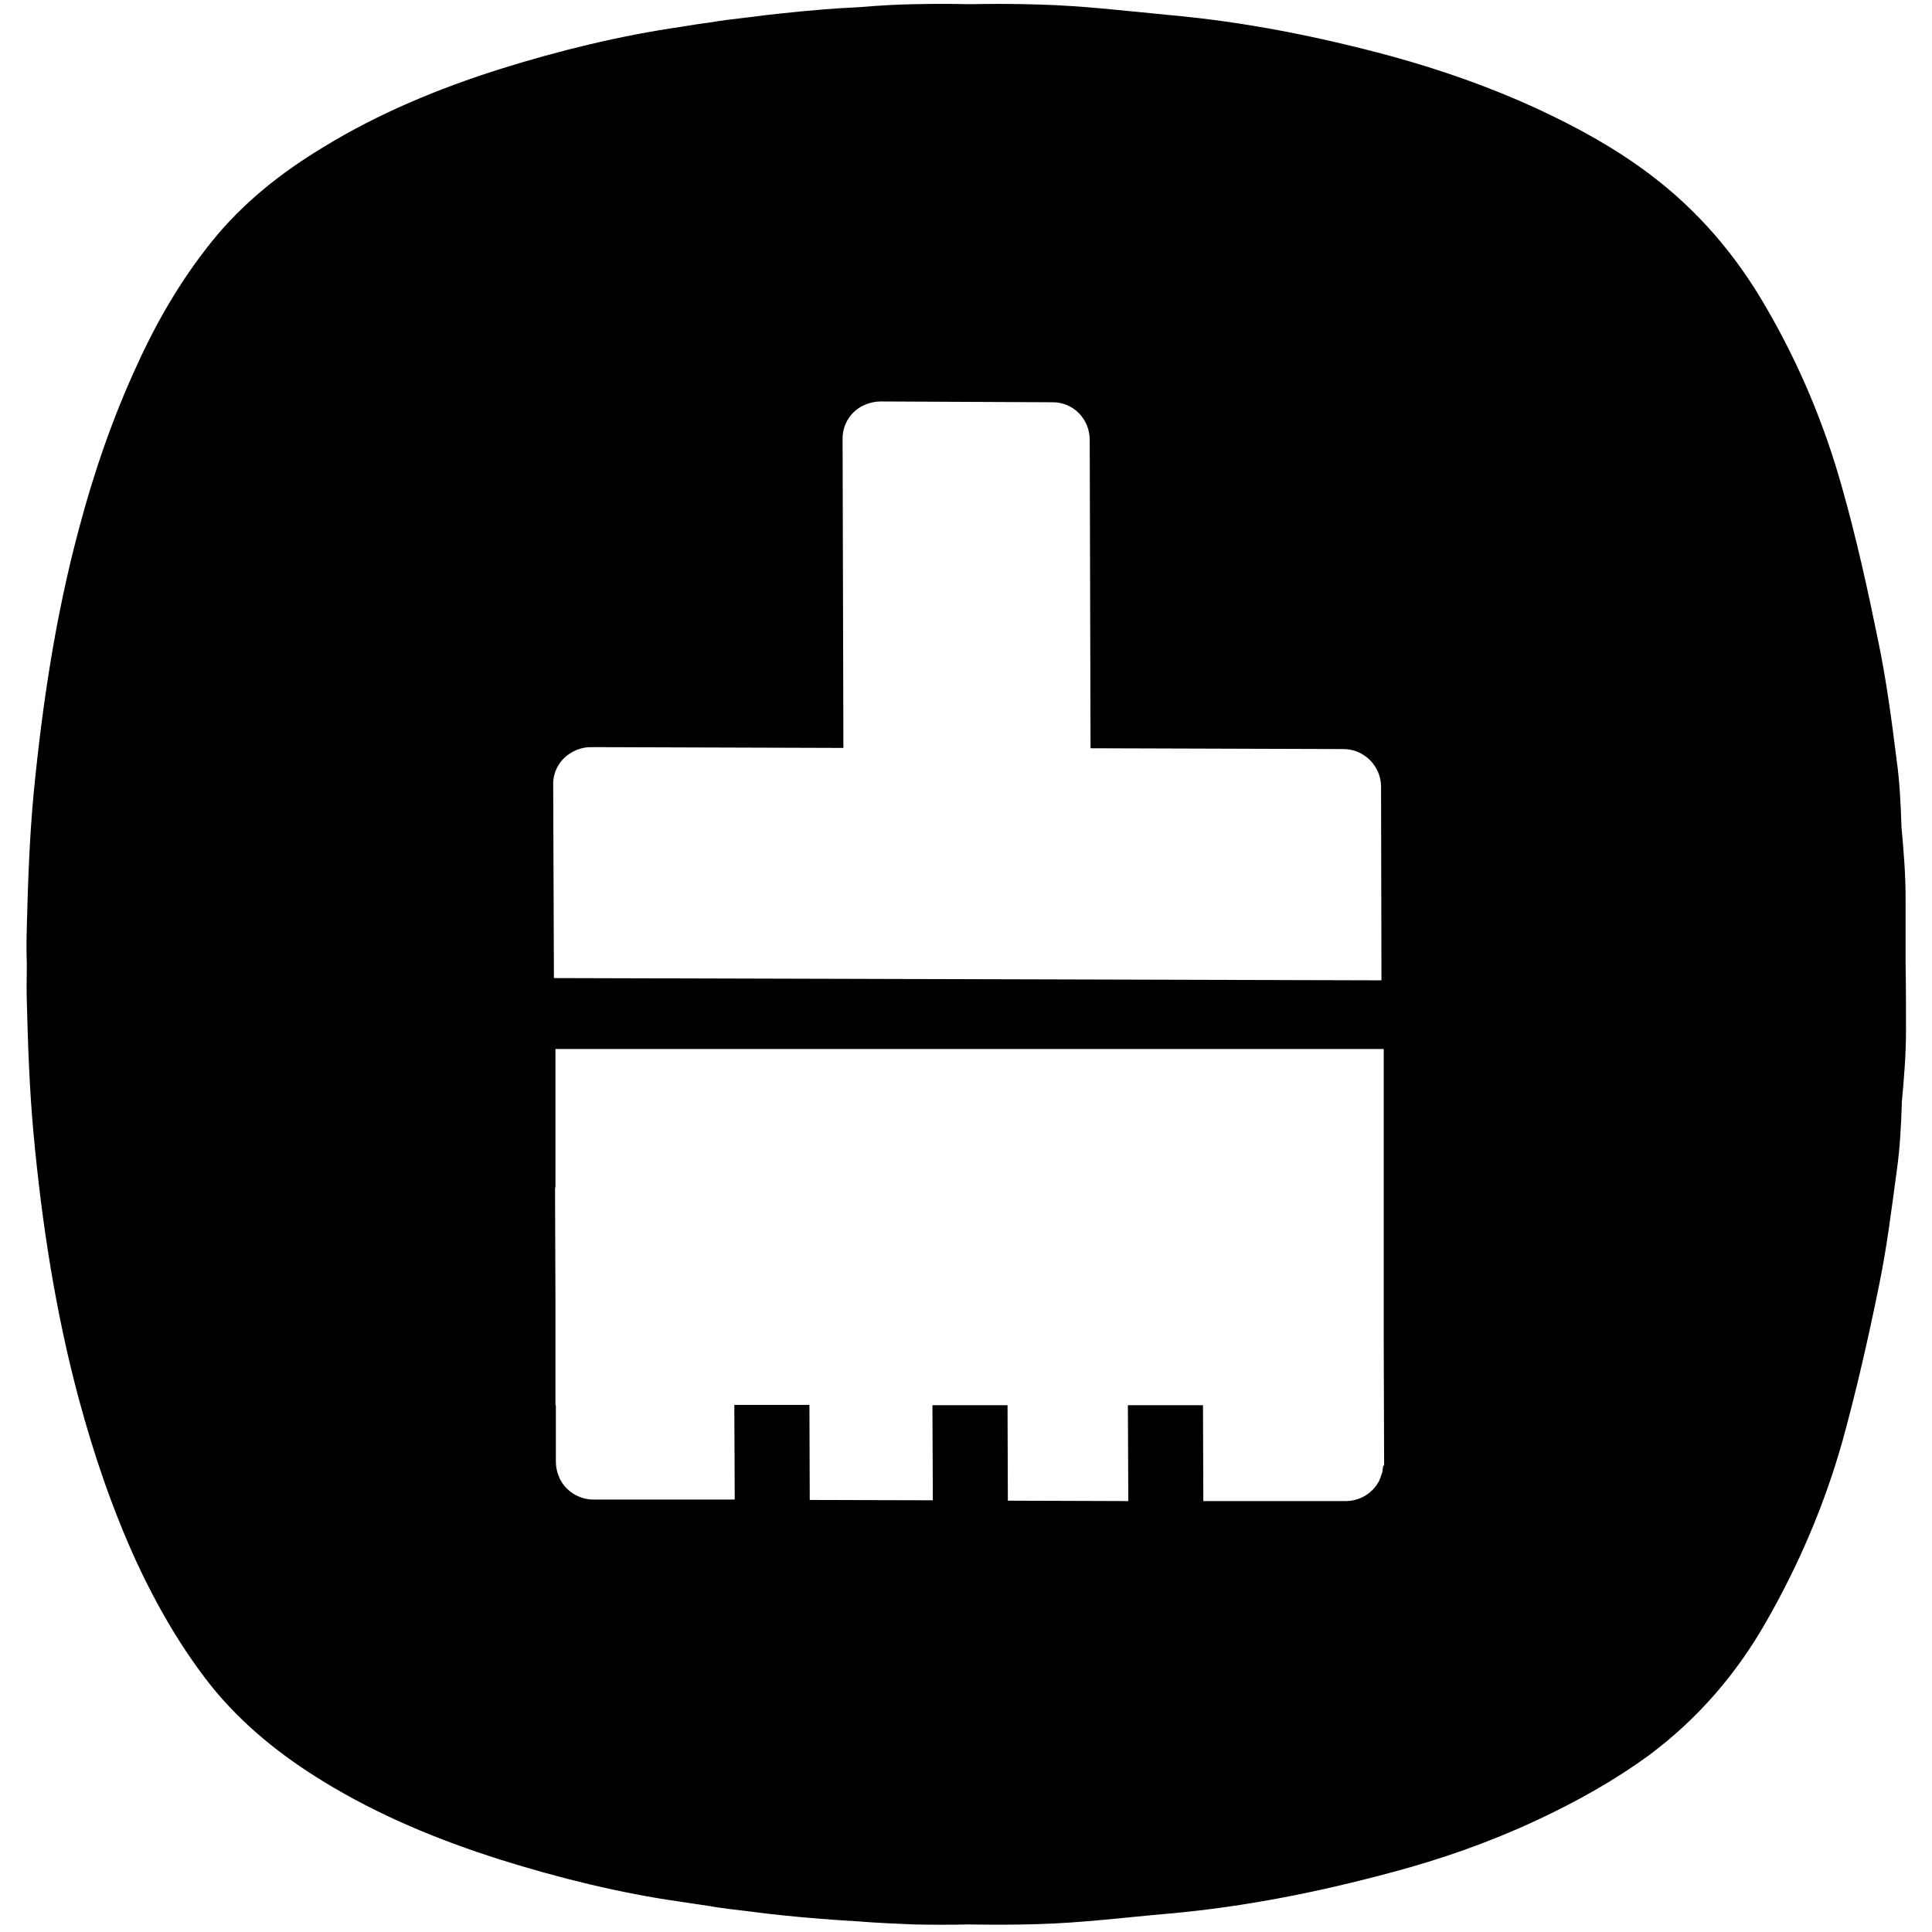 <?xml version="1.0" encoding="UTF-8"?>
<svg width="24px" height="24px" viewBox="0 0 24 24" version="1.1" xmlns="http://www.w3.org/2000/svg" xmlns:xlink="http://www.w3.org/1999/xlink">
    <title>清理缓存</title>
    <g id="HiDPI" stroke="none" stroke-width="1" fill="none" fill-rule="evenodd">
        <g id="H-03-setting-设定" transform="translate(-24, -198)" fill="#000000" fill-rule="nonzero">
            <g id="编组-2" transform="translate(24, 197)">
                <g id="清理缓存" transform="translate(0, 1)">
                    <rect id="矩形" opacity="0" x="0" y="0" width="24" height="24"></rect>
                    <path d="M23.672,11.161 C23.672,10.861 23.648,10.566 23.62,10.266 L23.62,10.247 C23.611,9.97 23.597,9.698 23.559,9.427 C23.498,8.939 23.433,8.452 23.334,7.973 C23.203,7.331 23.062,6.689 22.884,6.061 C22.664,5.273 22.35,4.523 21.938,3.816 C21.562,3.164 21.089,2.611 20.489,2.161 C20.053,1.833 19.58,1.575 19.083,1.345 C18.502,1.078 17.897,0.867 17.283,0.698 C16.383,0.455 15.469,0.272 14.536,0.188 C13.992,0.136 13.444,0.07 12.895,0.056 C12.609,0.047 12.323,0.047 12.037,0.052 C11.808,0.047 11.583,0.047 11.353,0.052 C11.128,0.056 10.898,0.07 10.673,0.089 C10.359,0.103 10.045,0.131 9.731,0.164 C9.586,0.178 9.436,0.197 9.291,0.216 C9.131,0.234 8.967,0.253 8.808,0.281 C8.691,0.295 8.578,0.314 8.461,0.333 C7.692,0.445 6.947,0.628 6.211,0.858 C5.442,1.102 4.706,1.406 4.017,1.828 C3.487,2.147 3.005,2.531 2.62,3.014 C2.245,3.483 1.945,3.998 1.697,4.547 C1.397,5.198 1.163,5.878 0.98,6.572 C0.689,7.655 0.525,8.756 0.417,9.867 C0.366,10.416 0.347,10.969 0.333,11.517 C0.328,11.672 0.328,11.827 0.333,11.977 C0.333,12.131 0.328,12.286 0.333,12.436 C0.347,12.984 0.366,13.537 0.417,14.086 C0.52,15.197 0.689,16.298 0.98,17.381 C1.167,18.075 1.397,18.75 1.697,19.406 C1.95,19.95 2.25,20.47 2.62,20.939 C3.009,21.422 3.487,21.806 4.017,22.13 C4.706,22.552 5.442,22.856 6.211,23.1 C6.947,23.33 7.697,23.517 8.461,23.625 C8.578,23.644 8.691,23.658 8.808,23.677 C8.967,23.705 9.127,23.723 9.291,23.742 C9.436,23.761 9.586,23.78 9.731,23.794 C10.045,23.827 10.359,23.85 10.673,23.869 C10.898,23.887 11.128,23.897 11.353,23.906 C11.583,23.911 11.808,23.911 12.037,23.906 C12.323,23.911 12.609,23.911 12.895,23.902 C13.444,23.887 13.988,23.817 14.536,23.77 C15.469,23.686 16.383,23.503 17.288,23.259 C17.906,23.095 18.506,22.884 19.087,22.613 C19.58,22.383 20.053,22.12 20.494,21.797 C21.094,21.347 21.572,20.794 21.942,20.142 C22.35,19.43 22.669,18.68 22.889,17.897 C23.062,17.269 23.208,16.627 23.339,15.984 C23.438,15.506 23.498,15.019 23.564,14.531 C23.602,14.259 23.616,13.983 23.625,13.711 L23.625,13.692 C23.653,13.392 23.677,13.097 23.677,12.797 C23.677,12.525 23.677,12.253 23.672,11.981 L23.672,11.161 Z M6.872,9.75 C6.867,9.595 6.947,9.445 7.078,9.361 C7.158,9.309 7.247,9.281 7.341,9.281 L10.477,9.291 L10.467,5.456 C10.463,5.269 10.575,5.095 10.753,5.025 C10.809,5.002 10.875,4.987 10.936,4.987 L13.069,4.997 L13.078,4.997 C13.336,4.997 13.537,5.208 13.537,5.466 L13.537,5.498 L13.547,9.295 L16.688,9.305 C16.945,9.305 17.156,9.516 17.156,9.773 L17.156,9.802 L17.161,12.178 L6.881,12.15 L6.872,9.75 Z M17.18,18.225 C17.18,18.234 17.18,18.244 17.175,18.253 L17.175,18.272 C17.175,18.281 17.17,18.291 17.166,18.3 L17.161,18.319 C17.156,18.328 17.152,18.337 17.152,18.347 C17.147,18.352 17.147,18.356 17.147,18.361 C17.142,18.37 17.137,18.384 17.133,18.394 C17.133,18.394 17.133,18.398 17.128,18.403 C17.048,18.553 16.889,18.647 16.716,18.647 L14.948,18.647 L14.948,18.609 L14.944,17.456 L14.011,17.456 L14.016,18.609 L14.016,18.647 L12.52,18.642 L12.516,17.456 L11.583,17.456 L11.588,18.637 L10.059,18.633 L10.055,17.452 L9.122,17.452 L9.127,18.628 L7.373,18.628 C7.186,18.628 7.013,18.516 6.942,18.342 C6.919,18.286 6.905,18.22 6.905,18.159 L6.905,17.456 L6.9,17.456 L6.9,16.172 L6.895,14.752 L6.9,14.752 L6.9,13.031 L17.189,13.031 L17.189,16.598 L17.194,18.178 L17.194,18.202 C17.18,18.211 17.18,18.216 17.18,18.225 L17.18,18.225 Z" id="形状"></path>
                </g>
            </g>
        </g>
    </g>
</svg>